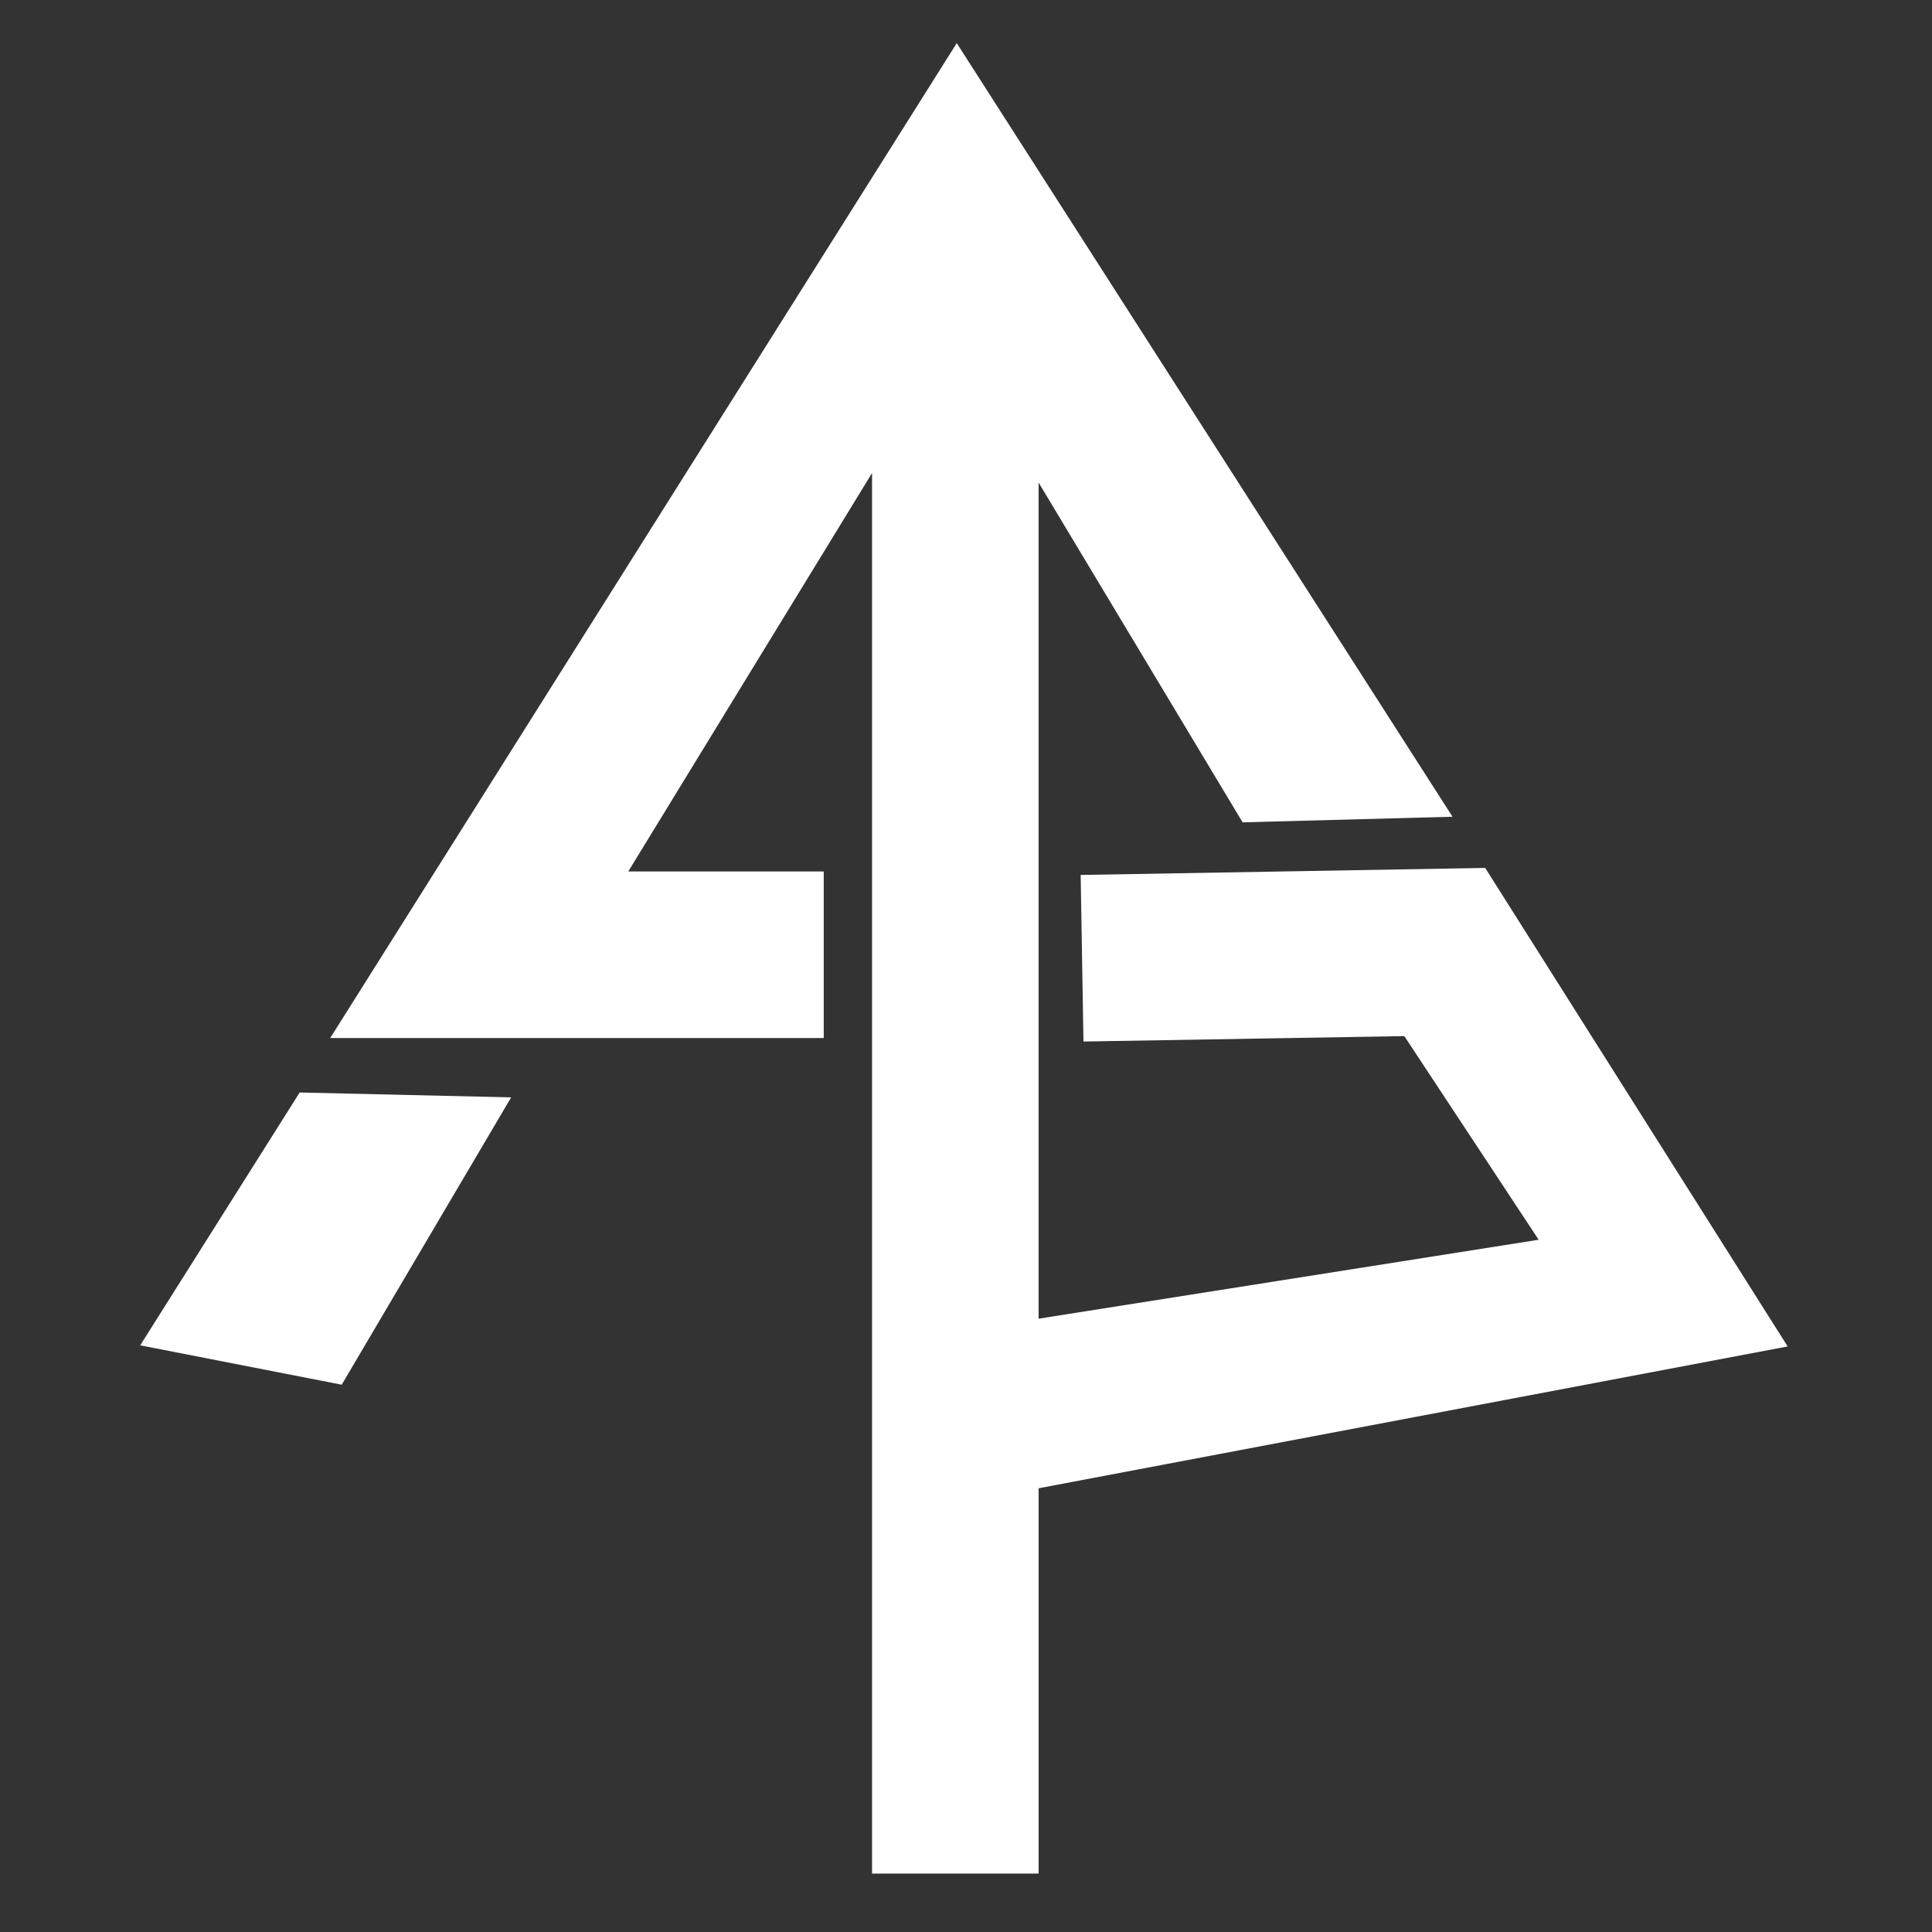 <svg xmlns="http://www.w3.org/2000/svg" xmlns:svg="http://www.w3.org/2000/svg" id="svg1820" width="210mm" height="210mm" version="1.1" viewBox="0 0 210 210"><rect x="0" y="0" width="210" height="210" fill="#333333" stroke="none"/><g id="layer1" transform="translate(0,-87)"><path style="color:#000;font-style:normal;font-variant:normal;font-weight:400;font-stretch:normal;font-size:medium;line-height:normal;font-family:sans-serif;font-variant-ligatures:normal;font-variant-position:normal;font-variant-caps:normal;font-variant-numeric:normal;font-variant-alternates:normal;font-feature-settings:normal;text-indent:0;text-align:start;text-decoration:none;text-decoration-line:none;text-decoration-style:solid;text-decoration-color:#000;letter-spacing:normal;word-spacing:normal;text-transform:none;writing-mode:lr-tb;direction:ltr;text-orientation:mixed;dominant-baseline:auto;baseline-shift:baseline;text-anchor:start;white-space:normal;shape-padding:0;clip-rule:nonzero;display:inline;overflow:visible;visibility:visible;opacity:1;isolation:auto;mix-blend-mode:normal;color-interpolation:sRGB;color-interpolation-filters:linearRGB;solid-color:#000;solid-opacity:1;vector-effect:none;fill:#fff;fill-opacity:1;fill-rule:nonzero;stroke:none;stroke-width:18.107;stroke-linecap:butt;stroke-linejoin:miter;stroke-miterlimit:4;stroke-dasharray:none;stroke-dashoffset:0;stroke-opacity:1;color-rendering:auto;image-rendering:auto;shape-rendering:auto;text-rendering:auto;enable-background:accumulate" id="path1343-3-7-9" d="M 103.994,91.688 35.891,199.831 H 89.537 V 181.724 H 68.29 l 26.497,-43.306 v 152.229 h 18.106 v -41.879 l 81.417,-15.416 -32.876,-52.012 -43.97,0.764 0.305,18.105 34.875,-0.589 14.602,22.135 -54.354,8.579 v -90.88 l 22.174,36.931 22.816,-0.61 z M 32.572,205.749 15.24,233.231 l 21.902,4.28 18.418,-31.231 z"/></g></svg>